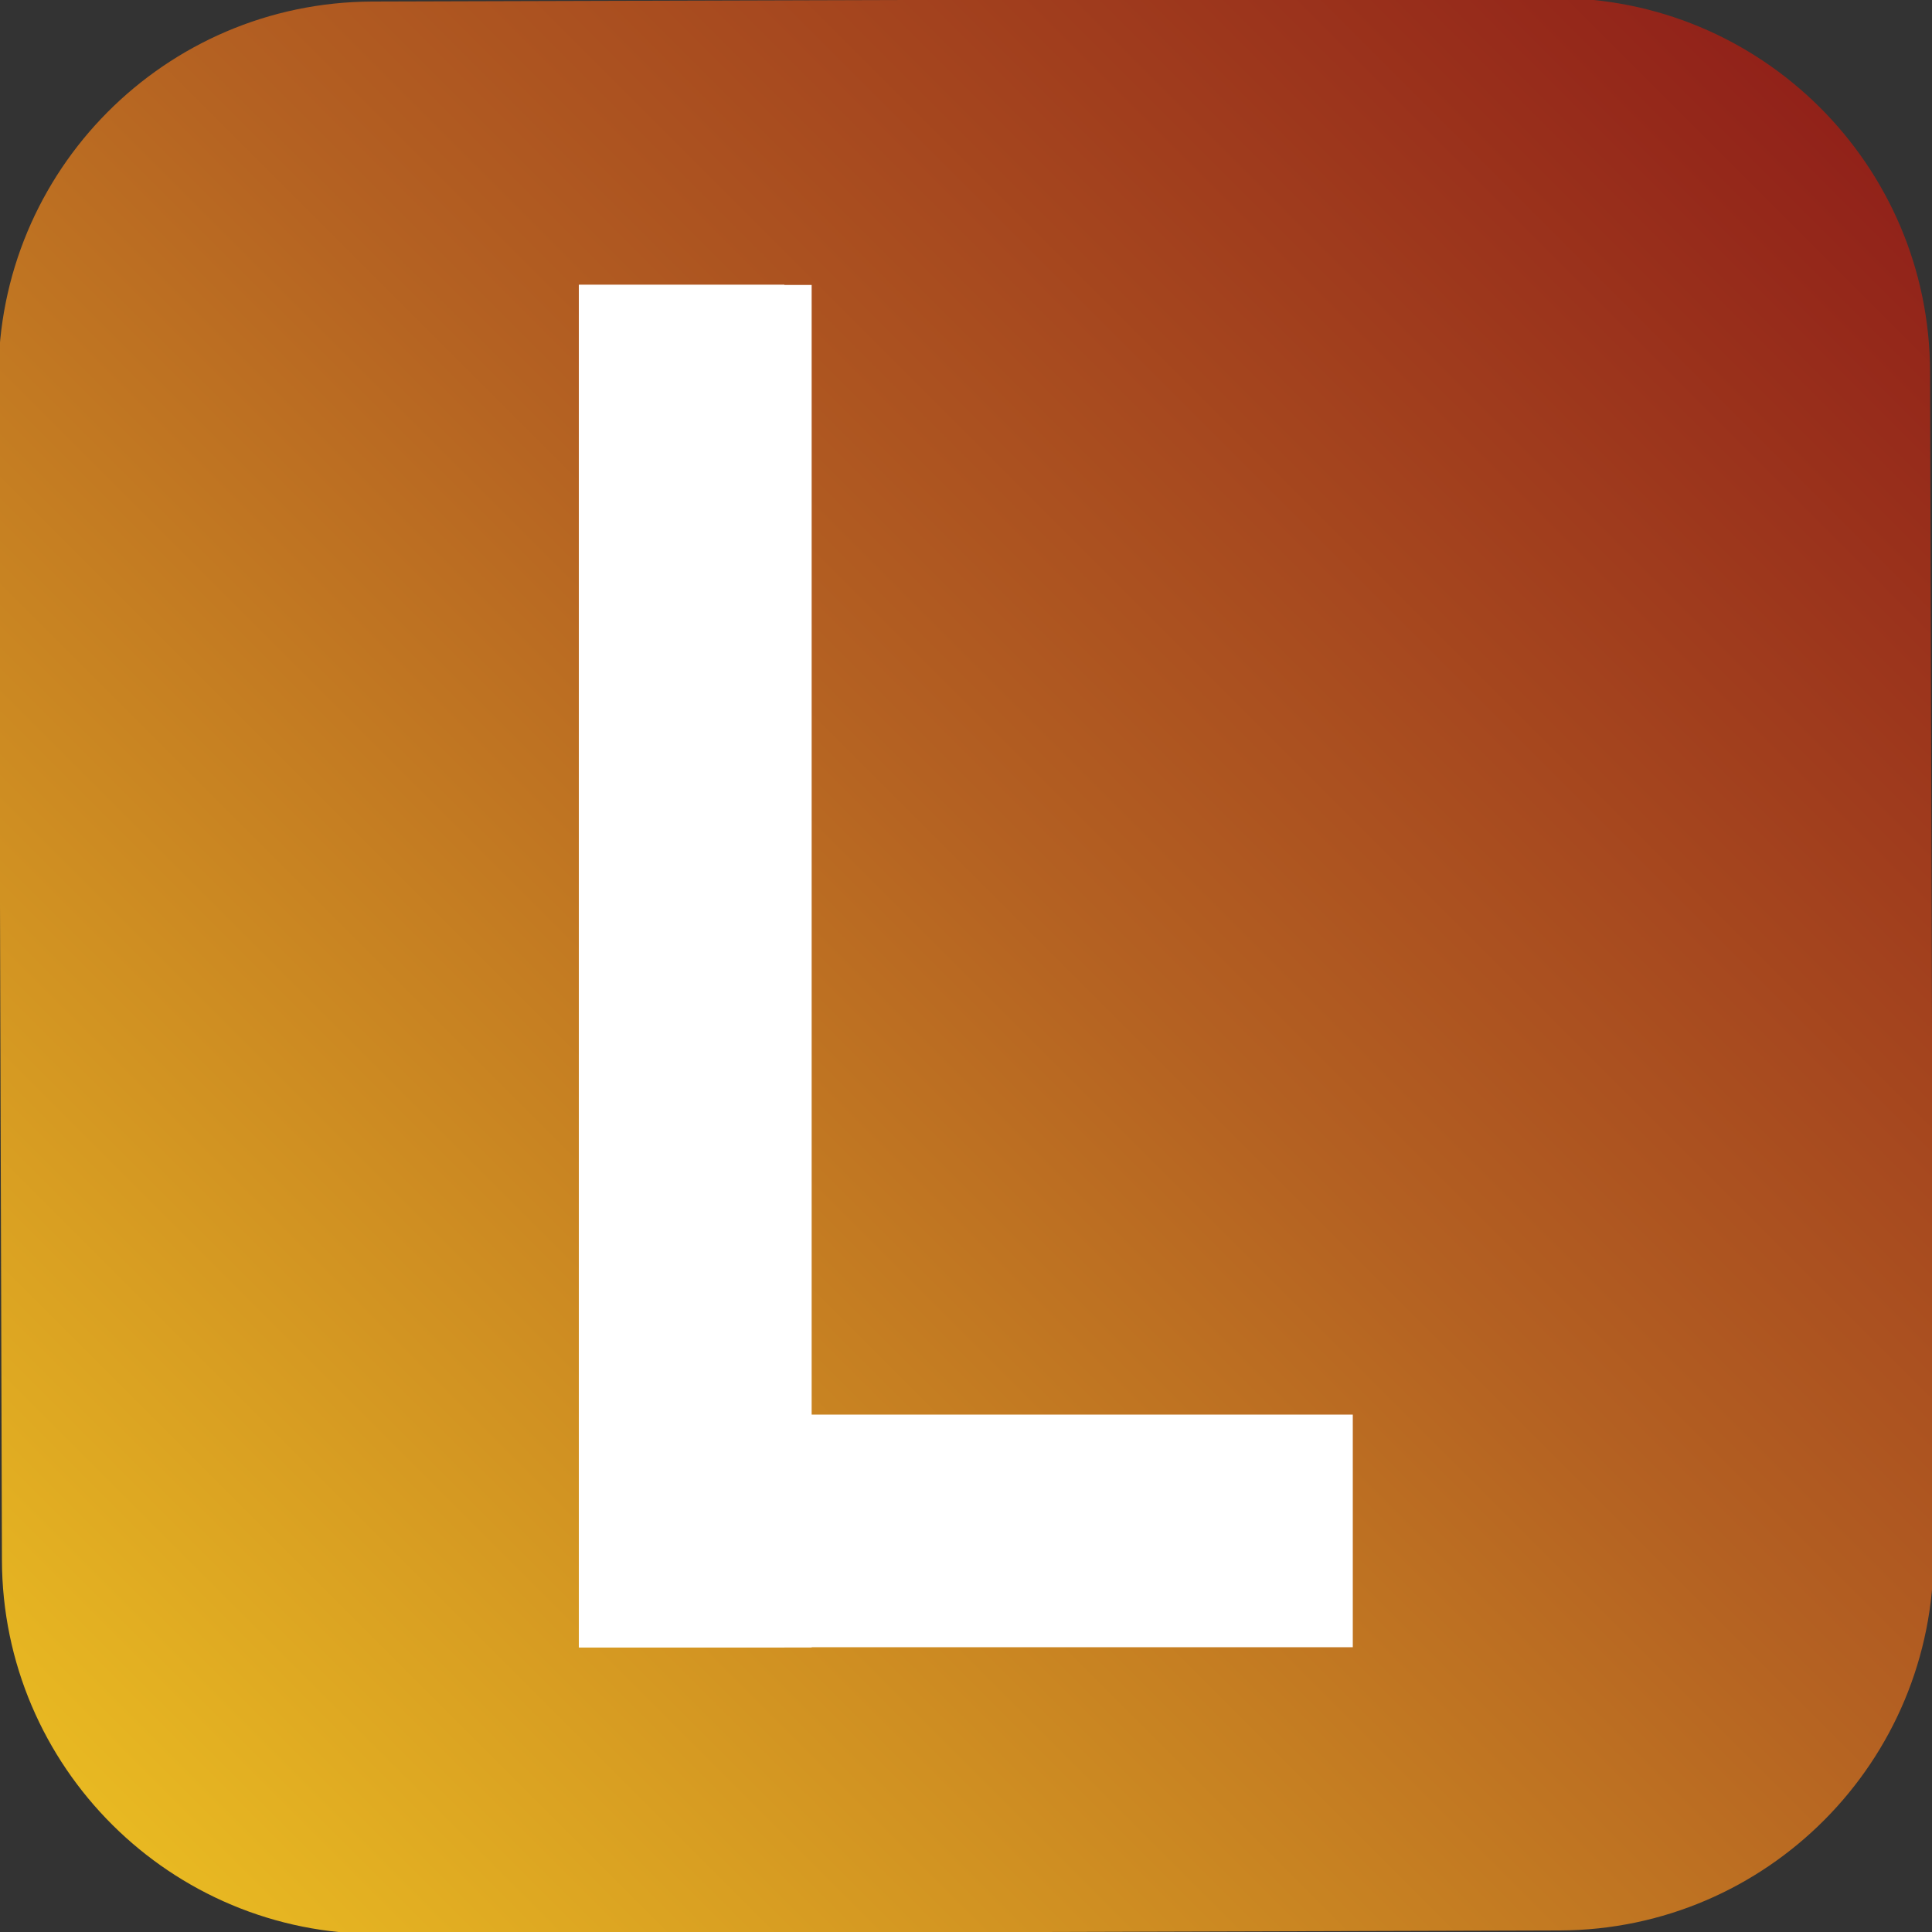 <?xml version="1.0" encoding="utf-8"?>
<!-- Generator: Adobe Illustrator 25.0.0, SVG Export Plug-In . SVG Version: 6.00 Build 0)  -->
<svg version="1.1" id="Vrstva_1" xmlns="http://www.w3.org/2000/svg" xmlns:xlink="http://www.w3.org/1999/xlink" x="0px" y="0px"
	 viewBox="0 0 500 500" style="enable-background:new 0 0 500 500;" xml:space="preserve">
<rect x="0" y="0" width="500" height="500" fill="#333333" stroke="none"/>
<style type="text/css">
	.st0{fill:url(#SVGID_1_);}
	.st1{fill:#FFFFFF;}
</style>
<linearGradient id="SVGID_1_" gradientUnits="userSpaceOnUse" x1="4.365" y1="494.166" x2="502.929" y2="-1.552" gradientTransform="matrix(1 -2.862666e-03 2.862666e-03 1 -0.682 0.749)">
	<stop  offset="0" style="stop-color:#EDC122"/>
	<stop  offset="0.532" style="stop-color:#B46122"/>
	<stop  offset="1" style="stop-color:#8C1818"/>
</linearGradient>
<path class="st0" d="M403.7,499.6l-305.9,0.9c-53.6,0.2-97.2-43.2-97.3-96.8L-0.4,97.8C-0.6,44.2,42.7,0.6,96.3,0.4l305.9-0.9
	c53.6-0.2,97.2,43.2,97.3,96.8l0.9,305.9C500.6,455.8,457.3,499.4,403.7,499.6z"/>
<rect x="149.8" y="73.7" class="st1" width="53.2" height="352.6"/>
<rect x="149.8" y="366.1" class="st1" width="200.3" height="60.2"/>
<rect x="3.7" y="219.9" transform="matrix(-1.836970e-16 1 -1 -1.836970e-16 429.954 70.046)" class="st1" width="352.6" height="60.2"/>
</svg>
